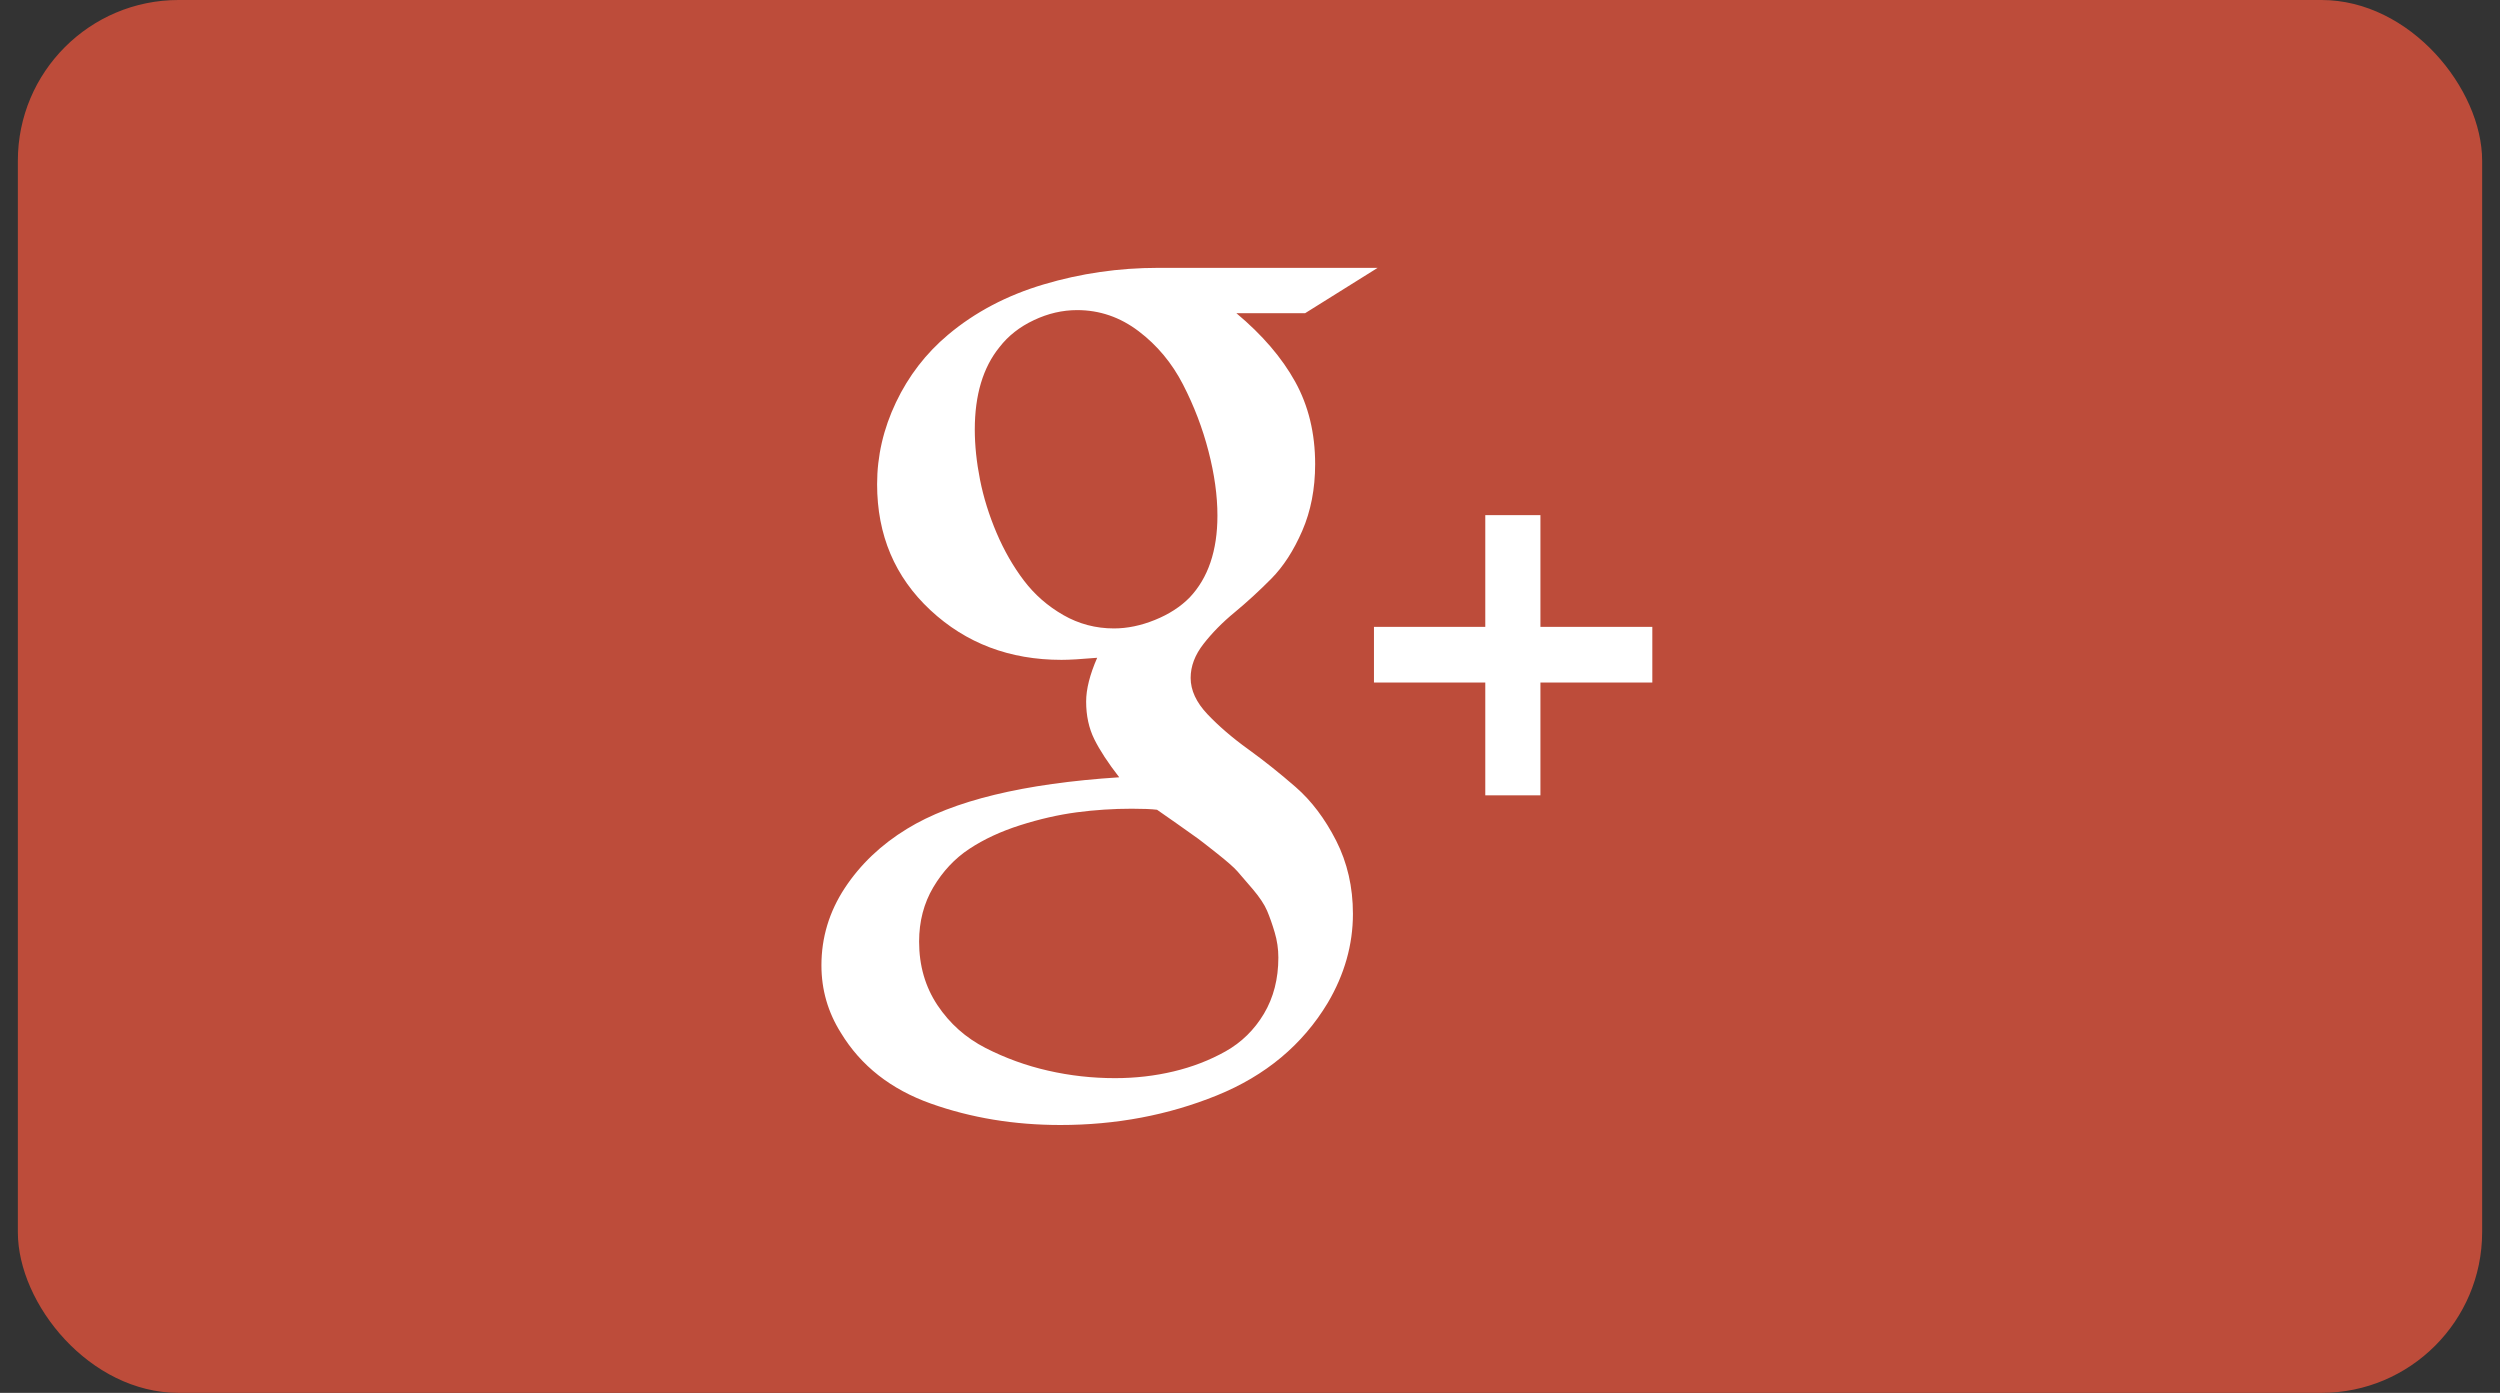 <?xml version="1.0" encoding="UTF-8" standalone="no"?>
<svg width="70px" height="39px" viewBox="0 0 70 39" version="1.1" xmlns="http://www.w3.org/2000/svg" xmlns:xlink="http://www.w3.org/1999/xlink">
    <rect x="0" y="0" width="70" height="39" fill="#333333" stroke="none"/>
    <!-- Generator: Sketch 46.2 (44496) - http://www.bohemiancoding.com/sketch -->
    <title>Google Plus Button</title>
    <desc>Created with Sketch.</desc>
    <defs></defs>
    <g id="Success" stroke="none" stroke-width="1" fill="none" fill-rule="evenodd">
        <g id="Muzbnb---Listing-Success" transform="translate(-544, -713)">
            <g id="Group-7" transform="translate(135, 169)">
                <g id="social-sharing" transform="translate(80, 544)">
                    <g id="Google-Plus-Button" transform="translate(329.5, 0)">
                        <rect id="Rectangle-19" fill="#BD4C3A" x="0" y="0" width="69" height="39" rx="4.5"></rect>
                        <path d="M22.5,27.029 C22.5,26.25 22.718,25.529 23.154,24.865 C23.591,24.202 24.172,23.649 24.897,23.207 C26.181,22.418 28.162,21.938 30.838,21.764 C30.525,21.361 30.292,21.005 30.14,20.697 C29.988,20.389 29.912,20.038 29.912,19.644 C29.912,19.298 30.015,18.889 30.221,18.418 C29.77,18.457 29.436,18.476 29.221,18.476 C27.77,18.476 26.547,18.012 25.551,17.084 C24.556,16.156 24.059,14.981 24.059,13.558 C24.059,12.769 24.235,12.005 24.588,11.264 C24.941,10.524 25.426,9.894 26.044,9.375 C26.799,8.74 27.694,8.269 28.728,7.962 C29.762,7.654 30.828,7.5 31.926,7.5 L38.074,7.5 L36.044,8.769 L34.118,8.769 C34.843,9.375 35.392,10.014 35.765,10.688 C36.137,11.361 36.324,12.13 36.324,12.995 C36.324,13.688 36.203,14.31 35.963,14.863 C35.723,15.416 35.434,15.863 35.096,16.204 C34.757,16.546 34.417,16.858 34.074,17.142 C33.73,17.425 33.439,17.721 33.199,18.029 C32.958,18.337 32.838,18.654 32.838,18.981 C32.838,19.327 32.995,19.666 33.309,19.998 C33.623,20.329 34.002,20.656 34.449,20.978 C34.895,21.3 35.338,21.654 35.779,22.038 C36.221,22.423 36.598,22.923 36.912,23.538 C37.225,24.154 37.382,24.837 37.382,25.587 C37.382,26.452 37.147,27.284 36.676,28.082 C35.971,29.255 34.936,30.118 33.574,30.671 C32.211,31.224 30.75,31.5 29.191,31.5 C27.897,31.5 26.689,31.3 25.566,30.901 C24.444,30.502 23.603,29.841 23.044,28.918 C22.681,28.341 22.5,27.712 22.5,27.029 Z M25.235,26.365 C25.235,27.038 25.407,27.632 25.75,28.147 C26.093,28.661 26.542,29.06 27.096,29.344 C27.65,29.627 28.233,29.839 28.846,29.978 C29.458,30.118 30.083,30.188 30.721,30.188 C31.289,30.188 31.836,30.125 32.36,30 C32.885,29.875 33.37,29.688 33.816,29.438 C34.262,29.187 34.62,28.837 34.89,28.385 C35.159,27.933 35.294,27.409 35.294,26.812 C35.294,26.572 35.26,26.337 35.191,26.106 C35.123,25.875 35.051,25.673 34.978,25.5 C34.904,25.327 34.772,25.127 34.581,24.901 C34.39,24.675 34.245,24.507 34.147,24.397 C34.049,24.286 33.86,24.12 33.581,23.899 C33.301,23.678 33.123,23.538 33.044,23.481 C32.966,23.423 32.762,23.279 32.434,23.048 C32.105,22.817 31.926,22.692 31.897,22.673 C31.74,22.654 31.505,22.644 31.191,22.644 C30.672,22.644 30.157,22.678 29.647,22.745 C29.137,22.813 28.61,22.933 28.066,23.106 C27.522,23.279 27.047,23.5 26.64,23.769 C26.233,24.038 25.897,24.397 25.632,24.844 C25.368,25.291 25.235,25.798 25.235,26.365 Z M26.794,12.029 C26.794,12.471 26.843,12.94 26.941,13.435 C27.039,13.93 27.194,14.425 27.404,14.921 C27.615,15.416 27.87,15.861 28.169,16.255 C28.468,16.649 28.836,16.971 29.272,17.221 C29.708,17.471 30.181,17.596 30.691,17.596 C31.064,17.596 31.446,17.517 31.838,17.358 C32.23,17.2 32.554,16.99 32.809,16.731 C33.328,16.183 33.588,15.418 33.588,14.438 C33.588,13.88 33.505,13.279 33.338,12.635 C33.172,11.99 32.934,11.368 32.625,10.767 C32.316,10.166 31.902,9.668 31.382,9.274 C30.863,8.88 30.289,8.683 29.662,8.683 C29.25,8.683 28.846,8.776 28.449,8.964 C28.051,9.151 27.73,9.404 27.485,9.721 C27.025,10.288 26.794,11.058 26.794,12.029 Z M37.971,19.111 L37.971,17.553 L41.088,17.553 L41.088,14.423 L42.632,14.423 L42.632,17.553 L45.765,17.553 L45.765,19.111 L42.632,19.111 L42.632,22.269 L41.088,22.269 L41.088,19.111 L37.971,19.111 Z" id="icon" fill="#FFFFFF"></path>
                    </g>
                </g>
            </g>
        </g>
    </g>
</svg>